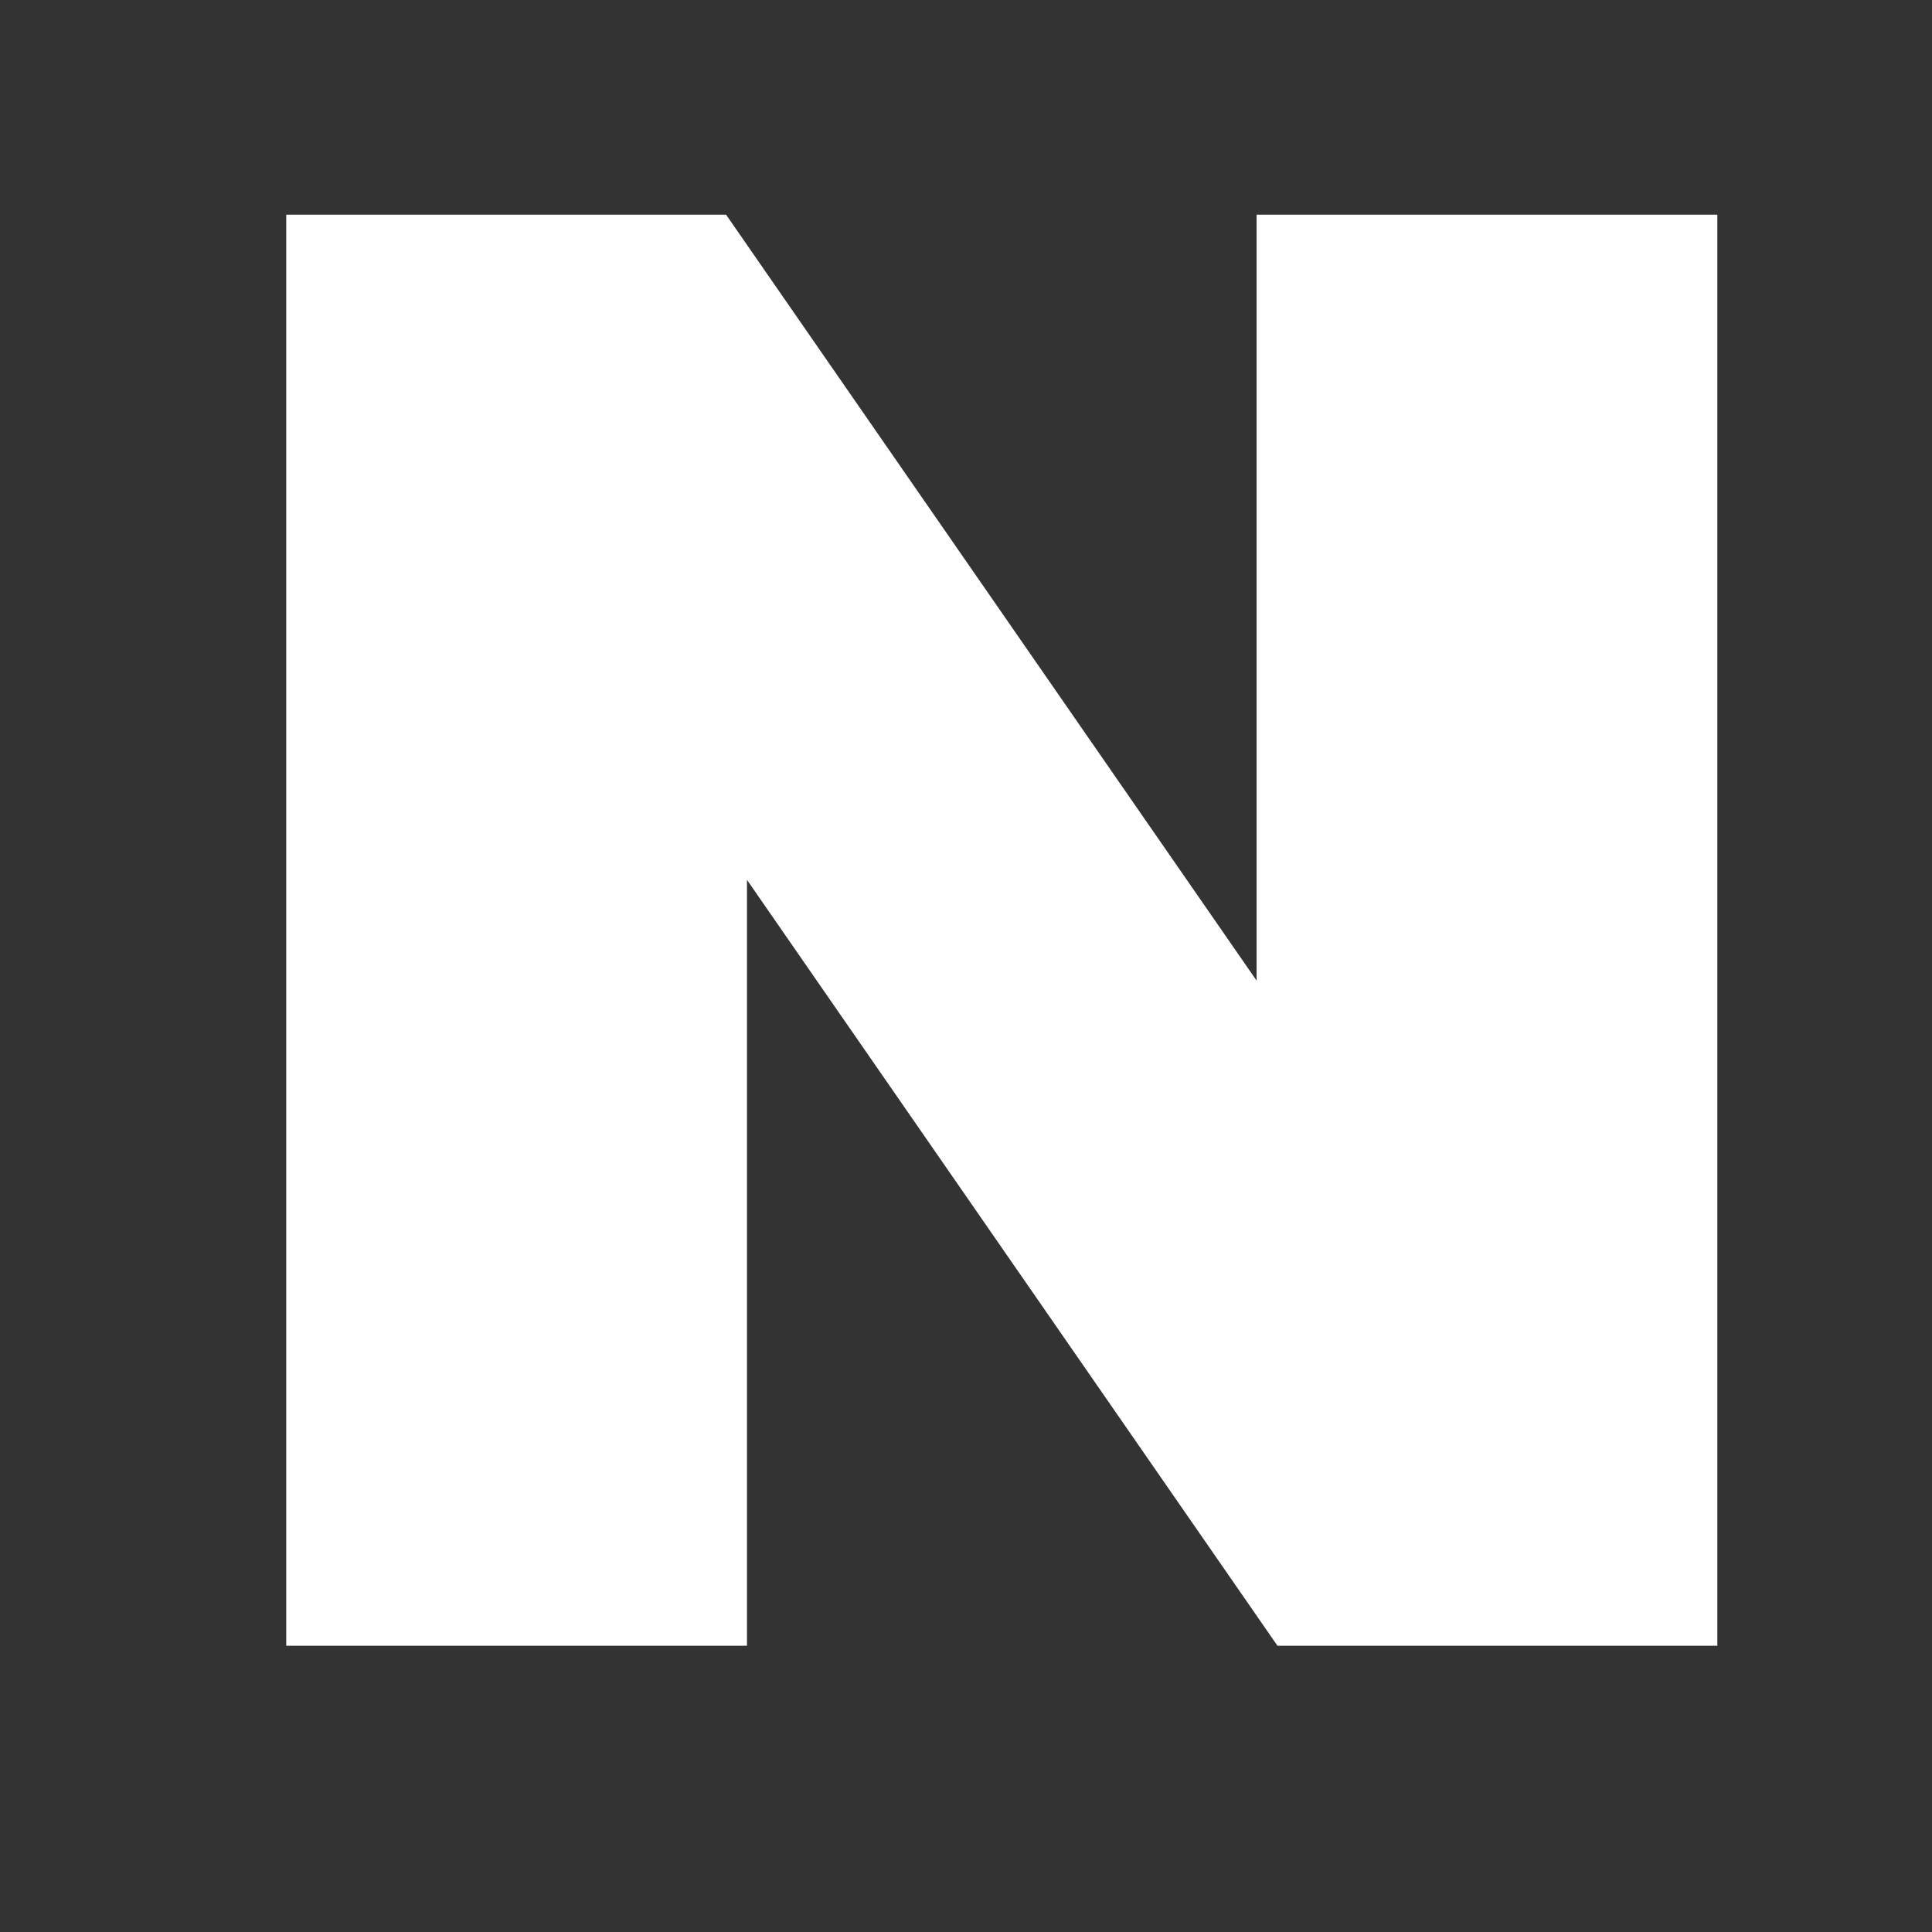 <svg width="27" height="27" viewBox="0 0 27 27" fill="none" xmlns="http://www.w3.org/2000/svg">
<rect x="0" y="0" width="27" height="27" fill="#333333" stroke="none"/>
<path d="M17.561 13.704L10.147 3H4V23H10.439V12.296L17.853 23H24V3H17.561V13.704Z" fill="white"/>
</svg>
